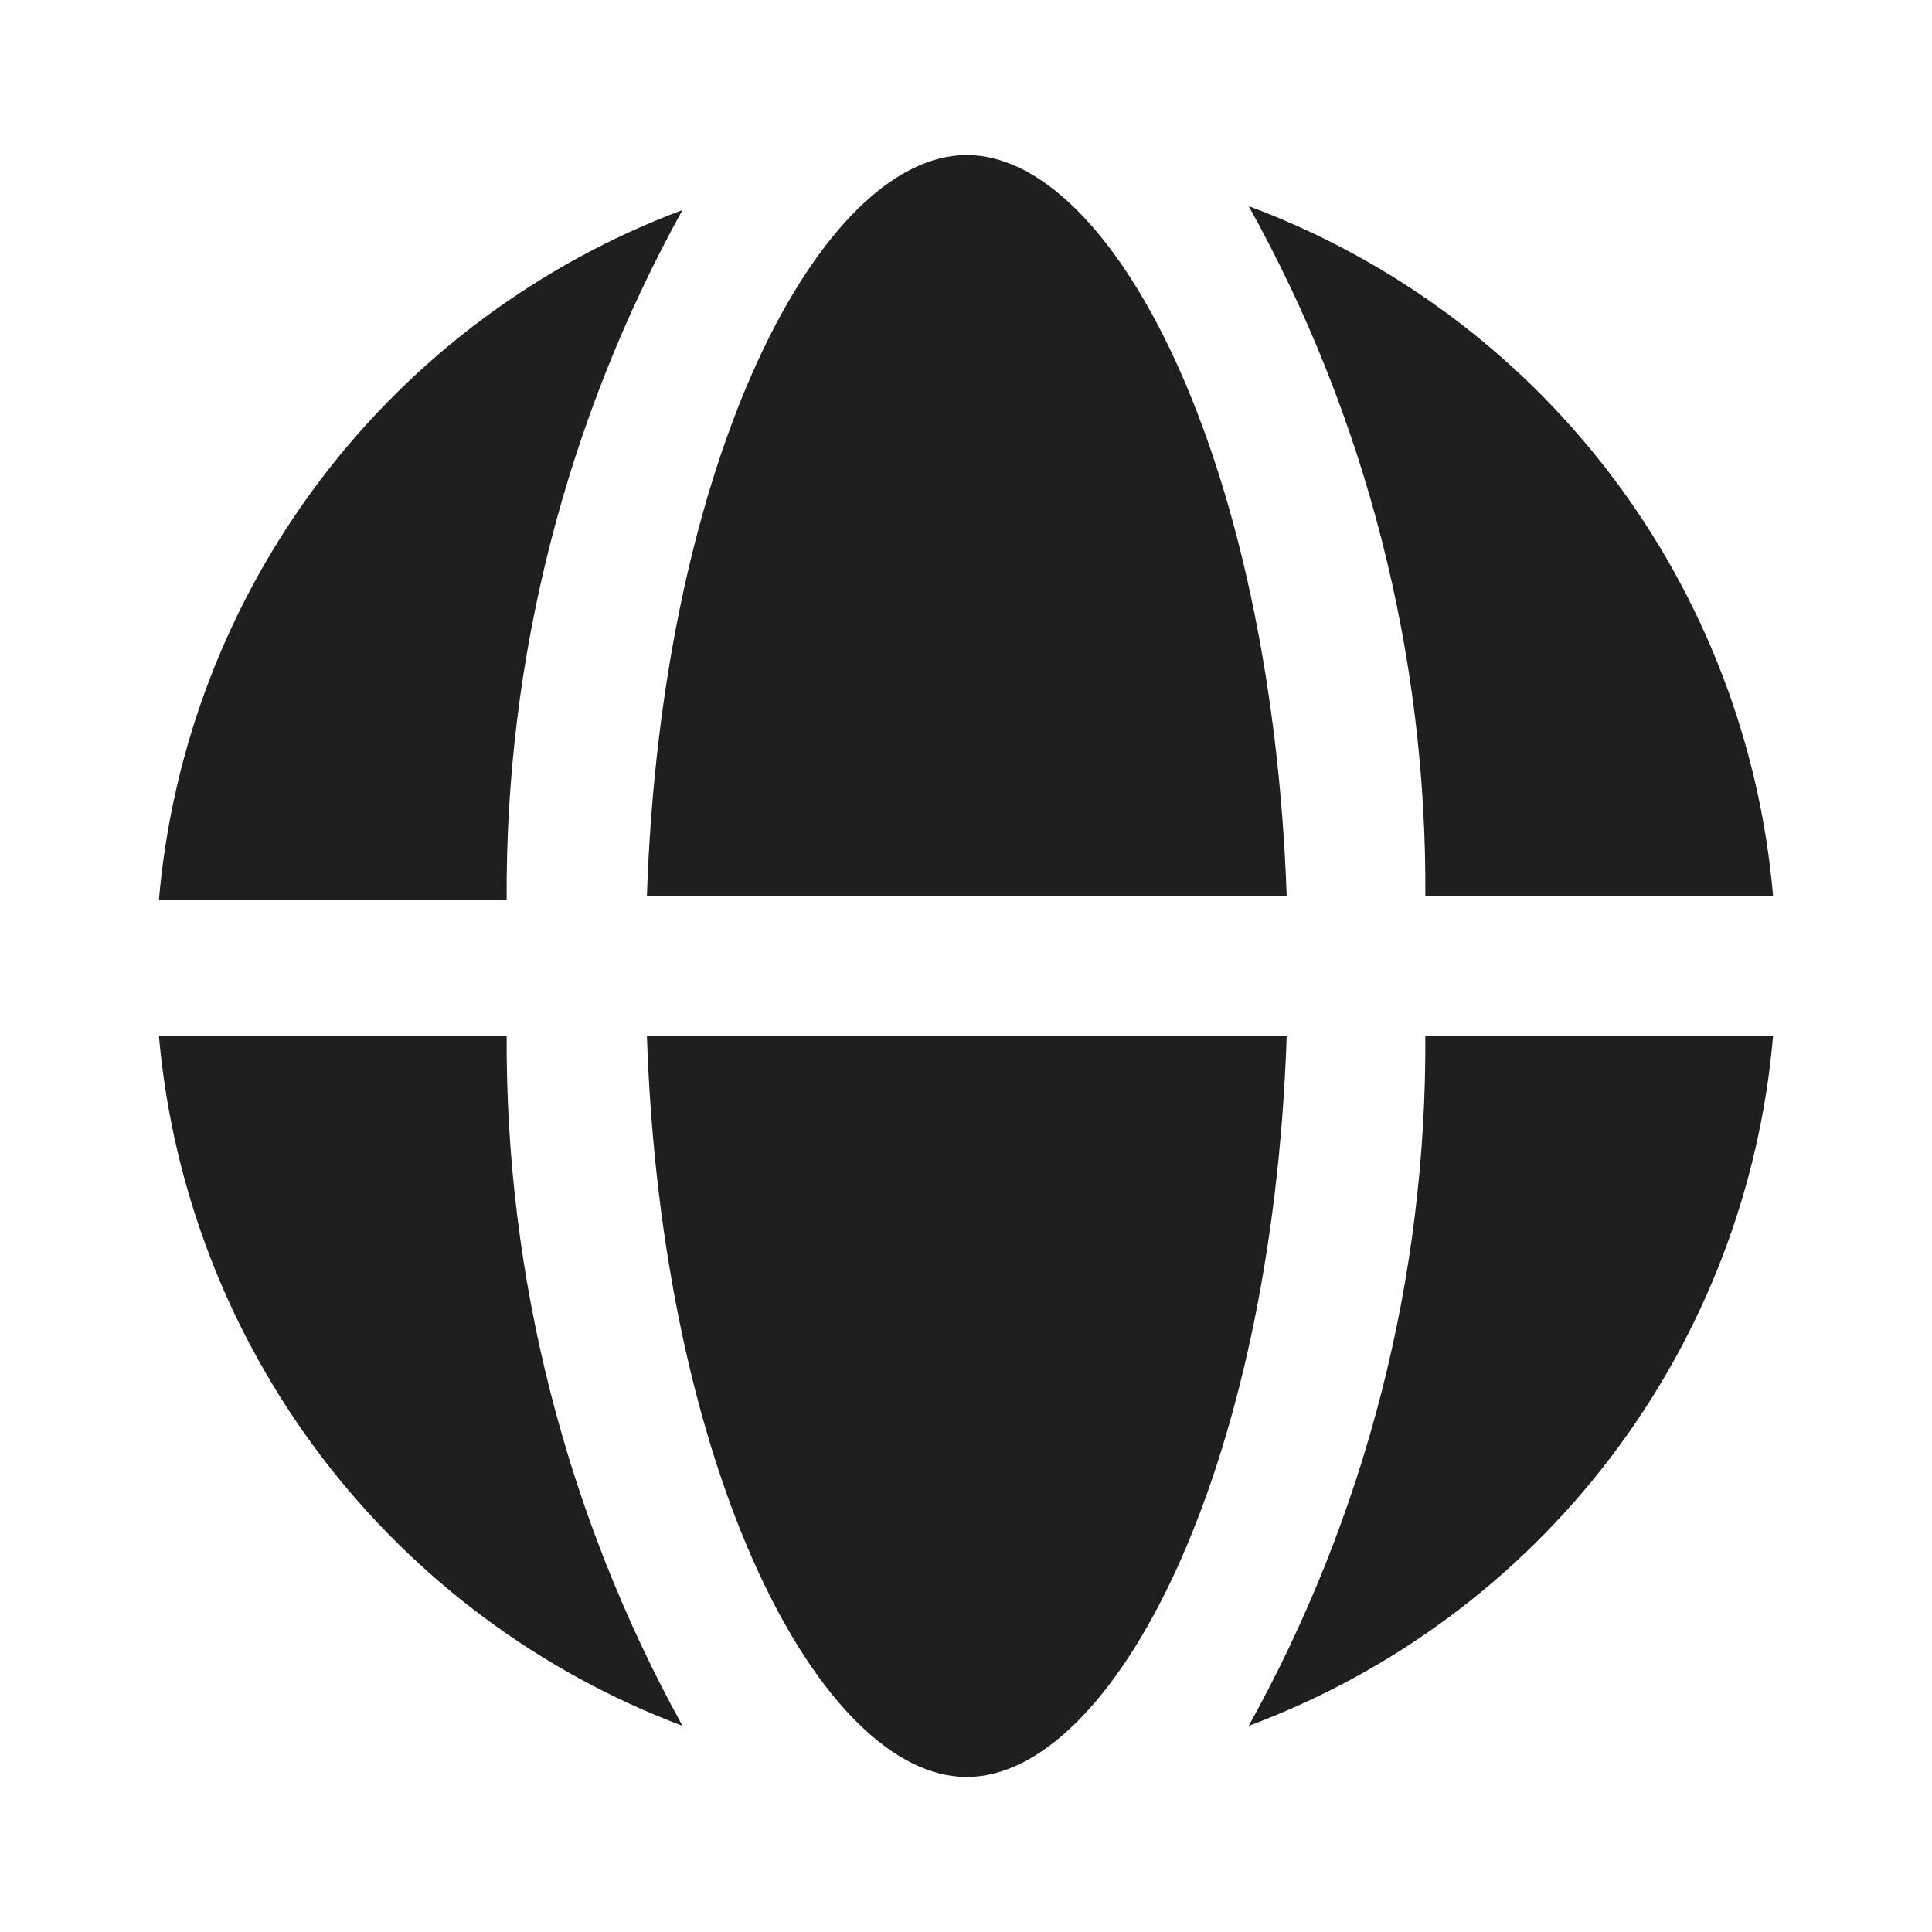 <svg width="24" height="24" viewBox="0 0 24 24" fill="none" xmlns="http://www.w3.org/2000/svg">
<path d="M8.478 21.439C6.697 20.768 5.141 19.607 3.99 18.09C2.839 16.574 2.14 14.763 1.974 12.866H6.294C6.278 15.863 7.03 18.815 8.478 21.439Z" fill="#1F1F1F"/>
<path d="M15.984 12.866C15.801 18.331 13.809 22.074 12.01 22.074C10.211 22.074 8.219 18.331 8.036 12.866H15.984Z" fill="#1F1F1F"/>
<path d="M22.026 12.866C21.864 14.765 21.166 16.58 20.013 18.098C18.86 19.616 17.299 20.774 15.512 21.439C16.968 18.817 17.724 15.865 17.706 12.866H22.026Z" fill="#1F1F1F"/>
<path d="M22.026 11.134H17.706C17.726 8.135 16.971 5.182 15.512 2.561C17.299 3.226 18.86 4.384 20.013 5.902C21.166 7.42 21.864 9.235 22.026 11.134Z" fill="#1F1F1F"/>
<path d="M15.984 11.134H8.036C8.219 5.659 10.211 1.926 12.01 1.926C13.809 1.926 15.791 5.659 15.984 11.134Z" fill="#1F1F1F"/>
<path d="M8.478 2.609C7.027 5.232 6.275 8.185 6.294 11.182H1.974C2.137 9.284 2.834 7.472 3.986 5.954C5.137 4.437 6.695 3.277 8.478 2.609Z" fill="#1F1F1F"/>
</svg>
